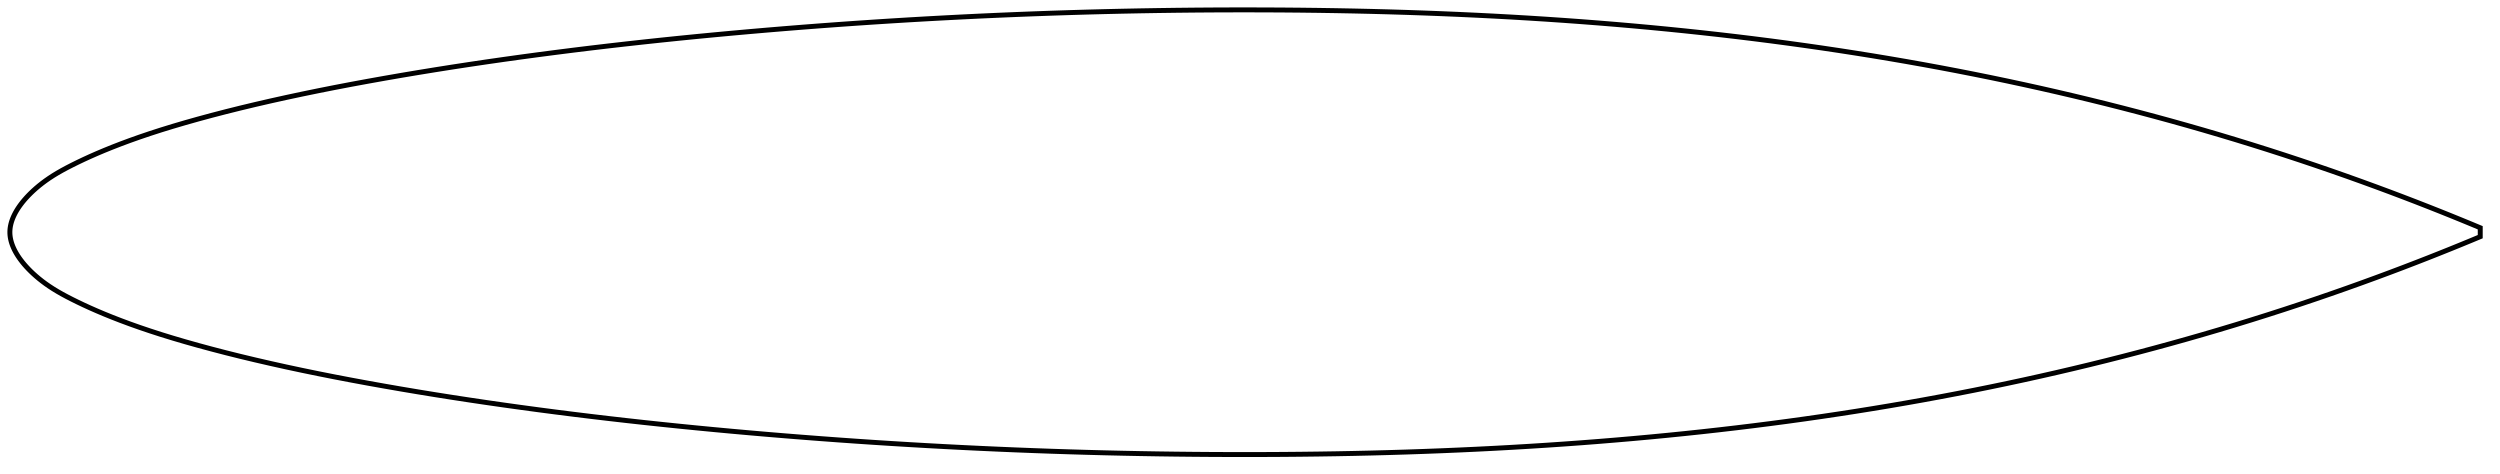 <?xml version="1.0" encoding="utf-8" ?>
<svg baseProfile="full" height="192" version="1.1" width="1011.995" xmlns="http://www.w3.org/2000/svg" xmlns:ev="http://www.w3.org/2001/xml-events" xmlns:xlink="http://www.w3.org/1999/xlink"><defs /><polygon fill="none" points="1003.995,92.2 1000.562,90.771 996.44,89.074 992.128,87.321 987.616,85.51 982.892,83.641 977.946,81.712 972.771,79.725 967.364,77.683 961.729,75.591 955.879,73.458 949.836,71.297 943.631,69.121 937.301,66.947 930.883,64.788 924.408,62.657 917.903,60.562 911.388,58.511 904.872,56.506 898.357,54.547 891.839,52.633 885.315,50.762 878.781,48.932 872.236,47.144 865.675,45.395 859.098,43.685 852.502,42.014 845.885,40.381 839.247,38.786 832.588,37.228 825.905,35.708 819.201,34.226 812.474,32.781 805.726,31.374 798.959,30.005 792.173,28.675 785.371,27.382 778.553,26.128 771.72,24.912 764.875,23.734 758.018,22.595 751.149,21.493 744.27,20.428 737.381,19.401 730.483,18.412 723.575,17.459 716.66,16.542 709.735,15.662 702.803,14.817 695.861,14.008 688.911,13.234 681.951,12.495 674.982,11.789 668.004,11.117 661.016,10.479 654.017,9.873 647.009,9.3 639.991,8.759 632.962,8.249 625.923,7.771 618.874,7.323 611.814,6.906 604.744,6.519 597.664,6.162 590.572,5.833 583.471,5.534 576.359,5.262 569.237,5.019 562.105,4.802 554.963,4.613 547.812,4.45 540.652,4.313 533.484,4.202 526.308,4.115 519.126,4.053 511.937,4.015 504.744,4.0 497.546,4.008 490.344,4.039 483.141,4.093 475.936,4.169 468.729,4.269 461.523,4.391 454.317,4.535 447.111,4.703 439.906,4.893 432.703,5.106 425.501,5.342 418.301,5.6 411.102,5.88 403.905,6.184 396.709,6.509 389.514,6.858 382.32,7.229 375.127,7.622 367.936,8.038 360.745,8.477 353.555,8.939 346.367,9.423 339.181,9.929 331.997,10.459 324.816,11.01 317.637,11.585 310.463,12.182 303.292,12.801 296.126,13.444 288.967,14.109 281.814,14.797 274.668,15.51 267.532,16.247 260.405,17.009 253.289,17.797 246.186,18.61 239.096,19.45 232.021,20.316 224.962,21.21 217.92,22.13 210.898,23.078 203.896,24.054 196.915,25.058 189.959,26.09 183.027,27.151 176.123,28.242 169.249,29.363 162.406,30.514 155.597,31.696 148.825,32.909 142.094,34.154 135.412,35.433 128.793,36.747 122.25,38.094 115.803,39.472 109.471,40.879 103.271,42.31 97.223,43.761 91.348,45.228 85.667,46.705 80.198,48.186 74.956,49.664 69.952,51.137 65.2,52.602 60.71,54.052 56.487,55.483 52.528,56.888 48.828,58.262 45.38,59.601 42.173,60.902 39.19,62.163 36.415,63.386 33.832,64.57 31.424,65.717 29.175,66.829 27.072,67.909 25.102,68.971 23.258,70.023 21.536,71.071 19.932,72.115 18.439,73.154 17.051,74.186 15.76,75.21 14.564,76.219 13.459,77.209 12.441,78.177 11.503,79.121 10.64,80.045 9.845,80.947 9.115,81.829 8.445,82.694 7.83,83.542 7.268,84.375 6.757,85.194 6.292,86.001 5.874,86.796 5.499,87.581 5.168,88.358 4.878,89.126 4.629,89.888 4.421,90.644 4.254,91.395 4.128,92.142 4.043,92.886 4.0,93.629 4.0,94.371 4.043,95.113 4.128,95.858 4.254,96.605 4.421,97.356 4.629,98.112 4.878,98.873 5.168,99.642 5.499,100.418 5.874,101.203 6.292,101.999 6.757,102.805 7.268,103.625 7.83,104.458 8.445,105.306 9.115,106.17 9.845,107.053 10.64,107.955 11.503,108.878 12.441,109.823 13.459,110.791 14.564,111.78 15.76,112.79 17.051,113.813 18.439,114.846 19.932,115.885 21.536,116.929 23.258,117.976 25.102,119.029 27.072,120.091 29.175,121.171 31.424,122.282 33.832,123.43 36.415,124.614 39.19,125.836 42.173,127.098 45.38,128.399 48.828,129.738 52.528,131.112 56.487,132.517 60.71,133.947 65.2,135.398 69.952,136.863 74.956,138.336 80.198,139.814 85.667,141.294 91.348,142.772 97.223,144.239 103.271,145.69 109.471,147.121 115.803,148.528 122.25,149.906 128.793,151.253 135.412,152.566 142.094,153.845 148.825,155.091 155.597,156.303 162.406,157.485 169.249,158.636 176.123,159.757 183.027,160.848 189.959,161.91 196.915,162.942 203.896,163.946 210.898,164.921 217.92,165.869 224.962,166.79 232.021,167.683 239.096,168.549 246.186,169.389 253.289,170.203 260.405,170.99 267.532,171.752 274.668,172.49 281.814,173.202 288.967,173.891 296.126,174.556 303.292,175.198 310.463,175.818 317.637,176.415 324.816,176.989 331.997,177.541 339.181,178.07 346.367,178.577 353.555,179.061 360.745,179.522 367.936,179.961 375.127,180.377 382.32,180.771 389.514,181.142 396.709,181.49 403.905,181.816 411.102,182.119 418.301,182.4 425.501,182.658 432.703,182.893 439.906,183.106 447.111,183.297 454.317,183.464 461.523,183.609 468.729,183.731 475.936,183.83 483.141,183.907 490.344,183.961 497.546,183.991 504.744,184 511.937,183.985 519.126,183.947 526.308,183.884 533.484,183.798 540.652,183.686 547.812,183.549 554.963,183.386 562.105,183.197 569.237,182.981 576.359,182.737 583.471,182.466 590.572,182.166 597.664,181.838 604.744,181.481 611.814,181.093 618.874,180.676 625.923,180.229 632.962,179.75 639.991,179.241 647.009,178.699 654.017,178.126 661.016,177.521 668.004,176.882 674.982,176.21 681.951,175.505 688.911,174.766 695.861,173.991 702.803,173.182 709.735,172.338 716.66,171.458 723.575,170.541 730.483,169.588 737.381,168.598 744.27,167.571 751.149,166.507 758.018,165.405 764.875,164.265 771.72,163.087 778.553,161.872 785.371,160.617 792.173,159.325 798.959,157.994 805.726,156.625 812.474,155.218 819.201,153.774 825.905,152.291 832.588,150.771 839.247,149.214 845.885,147.618 852.502,145.986 859.098,144.314 865.675,142.605 872.236,140.856 878.781,139.067 885.315,137.238 891.839,135.367 898.357,133.452 904.872,131.493 911.388,129.488 917.903,127.437 924.408,125.343 930.883,123.212 937.301,121.053 943.631,118.879 949.836,116.703 955.879,114.541 961.729,112.408 967.364,110.317 972.771,108.274 977.946,106.287 982.892,104.359 987.616,102.489 992.128,100.679 996.44,98.926 1000.562,97.229 1003.995,95.8" stroke="black" stroke-width="2.0" /></svg>